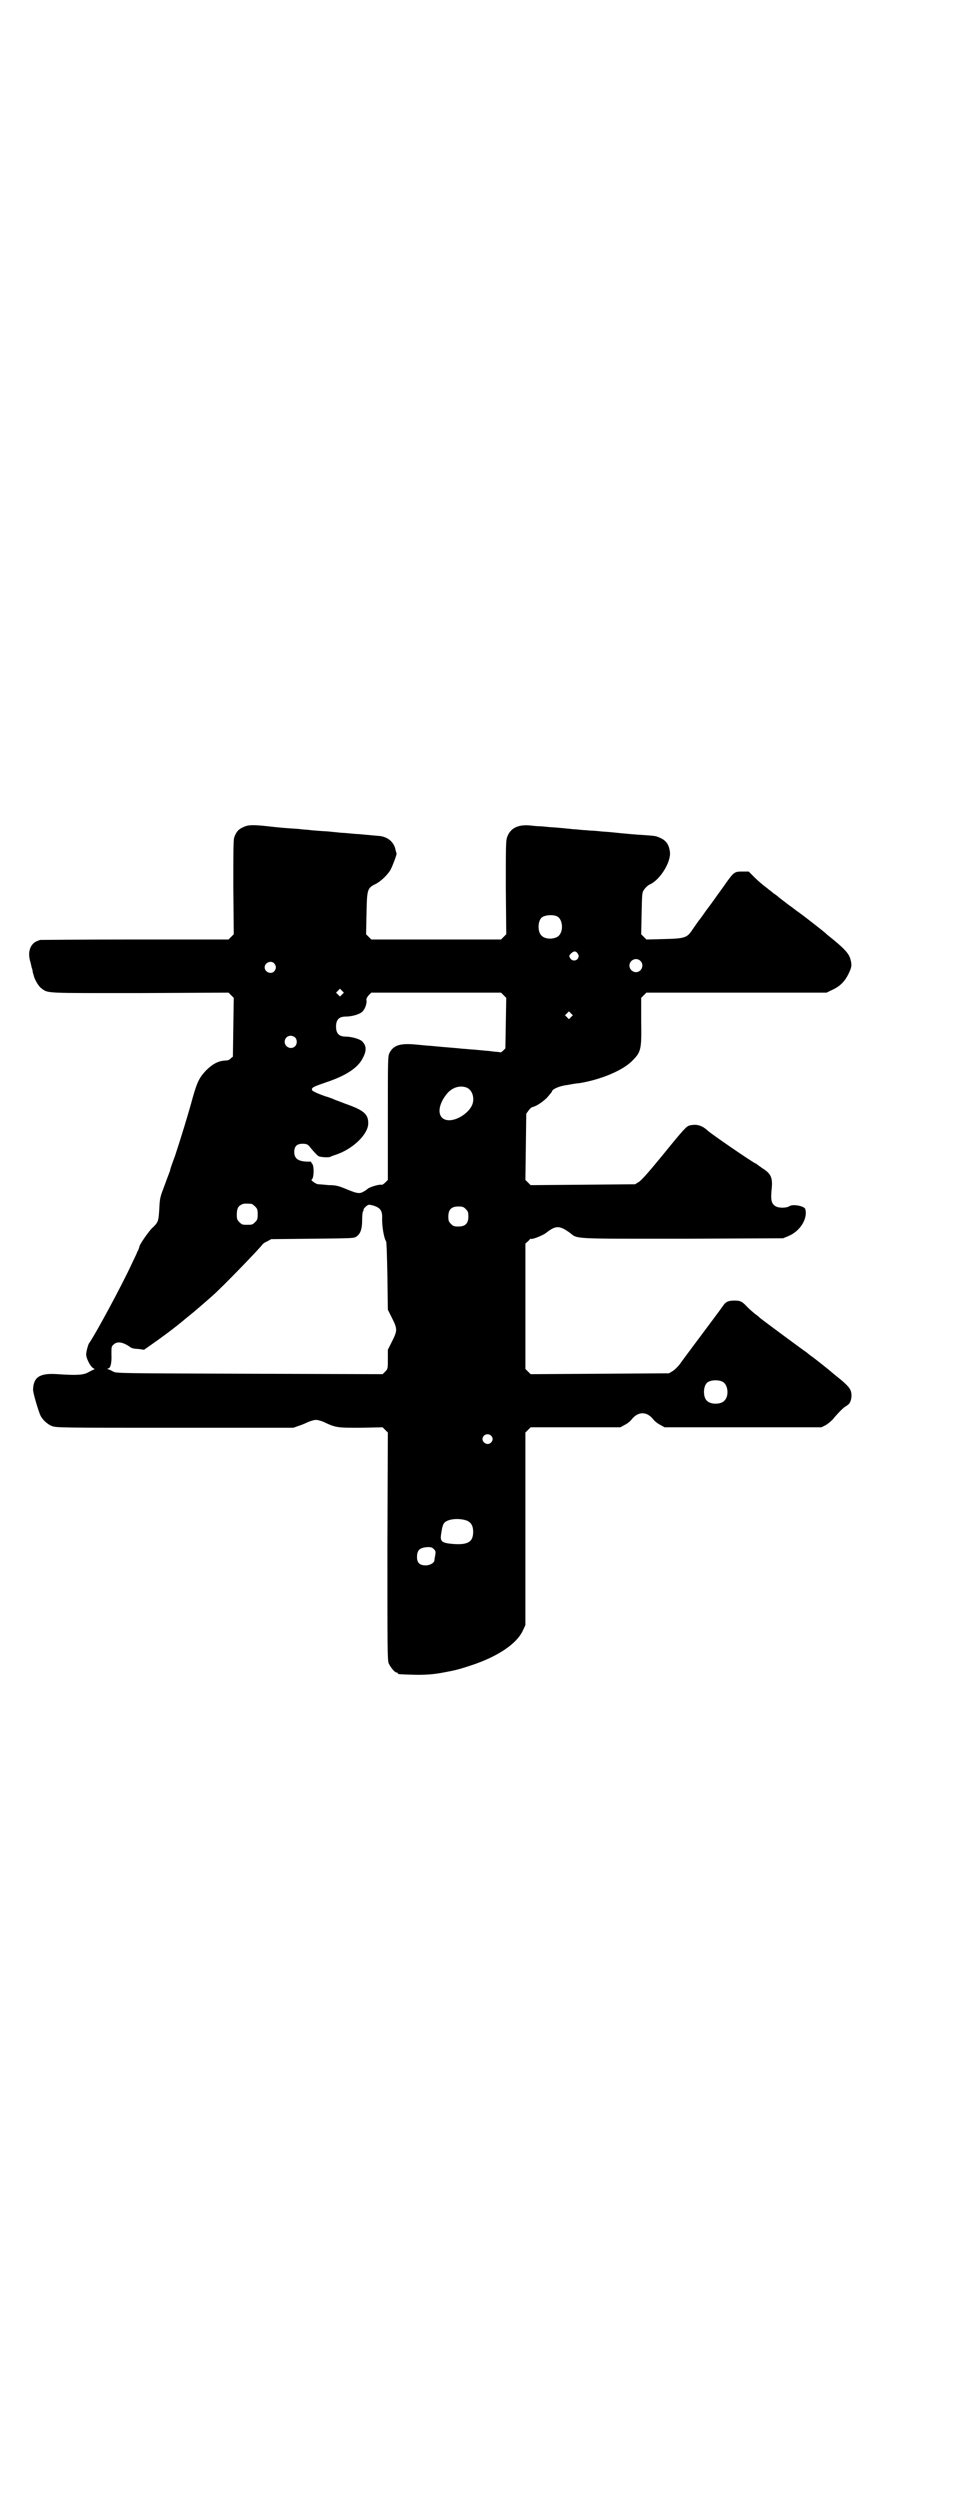 <?xml version="1.0" standalone="no"?>
<!DOCTYPE svg PUBLIC "-//W3C//DTD SVG 20010904//EN"
 "http://www.w3.org/TR/2001/REC-SVG-20010904/DTD/svg10.dtd">
<svg version="1.0" xmlns="http://www.w3.org/2000/svg"
 width="1105pt" height="2870pt" viewBox="0 0 1105 2870"
 preserveAspectRatio="xMidYMid meet">
<g transform="translate(0,2870) scale(0.5,-0.5)"
fill="#000000" stroke="none">
<path d="M559 3841 c-12 -5 -17 -12 -21 -24 -2 -6 -2 -38 -2 -115 l1 -107 -6
-6 -6 -6 -215 0 c-118 0 -216 -1 -218 -1 -11 -4 -14 -6 -18 -11 -7 -9 -9 -22
-5 -37 1 -3 2 -7 2 -8 1 -2 1 -6 2 -8 1 -3 2 -6 2 -8 0 -2 1 -5 2 -8 2 -10 11
-26 18 -31 16 -12 5 -11 227 -11 l203 1 6 -6 6 -6 -1 -68 -1 -67 -5 -4 c-3 -4
-8 -5 -14 -5 -15 -1 -28 -8 -43 -23 -15 -16 -20 -26 -30 -61 -9 -34 -29 -99
-41 -135 -6 -16 -11 -30 -11 -32 0 -2 -6 -16 -12 -33 -11 -29 -12 -31 -13 -56
-2 -30 -2 -31 -18 -46 -9 -10 -28 -37 -28 -42 0 -1 -2 -7 -5 -12 -2 -6 -8 -17
-12 -26 -23 -50 -84 -163 -99 -184 -2 -4 -6 -18 -6 -25 0 -9 10 -28 16 -31 3
-2 4 -3 3 -3 -2 0 -7 -3 -13 -6 -11 -7 -27 -8 -71 -5 -41 3 -56 -6 -57 -35 -1
-6 13 -52 17 -60 5 -10 16 -20 26 -24 10 -4 21 -4 283 -4 l272 0 14 5 c7 2 17
7 22 9 5 2 12 4 16 4 4 0 11 -2 16 -4 30 -14 31 -14 86 -14 l51 1 6 -6 6 -6
-1 -261 c0 -234 0 -262 3 -269 4 -9 14 -21 18 -21 2 0 3 -1 3 -2 0 -2 2 -2 34
-3 26 -1 48 1 65 4 33 6 41 8 71 18 60 20 103 49 117 79 l6 13 0 221 0 221 6
6 6 6 103 0 103 0 11 6 c6 3 13 9 15 12 15 19 35 19 50 0 2 -3 9 -9 15 -12
l11 -6 180 0 180 0 10 5 c5 3 12 9 16 13 7 9 22 25 28 29 2 1 5 3 6 4 9 5 12
25 6 36 -3 6 -14 17 -31 30 -6 5 -11 9 -12 10 -2 2 -38 31 -47 37 -4 3 -9 7
-10 8 -9 6 -26 19 -29 21 -22 16 -77 57 -78 58 -1 1 -5 5 -11 9 -5 4 -13 11
-18 16 -12 13 -16 15 -30 15 -14 0 -20 -3 -26 -12 -2 -3 -13 -18 -25 -34 -26
-35 -66 -88 -75 -101 -5 -6 -12 -13 -16 -15 l-8 -5 -159 -1 -159 -1 -6 6 -6 6
0 144 0 144 7 6 c3 4 6 6 6 5 0 -3 26 7 34 13 23 18 31 18 56 0 17 -14 5 -13
259 -13 l230 1 12 5 c27 11 45 40 39 62 -2 7 -28 12 -36 7 -7 -5 -26 -5 -33 0
-9 6 -11 14 -8 42 2 23 -2 33 -22 45 -5 4 -10 7 -11 8 -1 1 -2 2 -3 2 -9 4
-101 67 -111 76 -13 12 -25 16 -42 12 -7 -2 -13 -8 -60 -66 -32 -39 -51 -61
-57 -64 l-8 -5 -120 -1 -120 -1 -6 6 -6 6 1 76 1 76 5 7 c3 4 6 7 8 8 8 1 22
10 34 21 6 7 12 14 12 15 0 5 17 13 36 15 10 2 22 4 26 4 50 8 100 29 122 51
21 21 22 26 21 92 l0 53 6 6 6 6 207 0 207 0 10 5 c21 9 33 21 43 44 5 11 5
17 1 30 -4 12 -15 24 -49 51 -4 3 -7 6 -8 7 -2 2 -39 31 -51 40 -7 5 -13 10
-14 10 -1 1 -10 8 -20 15 -10 8 -20 15 -22 17 -2 2 -7 6 -12 9 -4 4 -9 7 -10
8 -1 1 -6 5 -10 8 -4 3 -15 12 -23 20 l-14 14 -15 0 c-17 0 -19 -1 -37 -26 -6
-9 -15 -21 -20 -28 -5 -7 -14 -20 -21 -29 -7 -9 -16 -23 -22 -30 -5 -7 -12
-17 -16 -23 -11 -16 -17 -18 -64 -19 l-40 -1 -6 6 -6 6 1 48 c1 47 1 48 6 55
3 4 8 9 12 11 24 10 50 52 47 75 -2 17 -9 27 -24 33 -9 4 -11 4 -39 6 -19 1
-26 2 -49 4 -19 2 -29 3 -45 4 -8 1 -20 2 -26 2 -6 1 -17 1 -24 2 -7 1 -17 1
-22 2 -12 1 -28 3 -47 4 -9 1 -20 2 -24 2 -4 0 -15 1 -23 2 -27 2 -44 -7 -51
-27 -3 -8 -3 -23 -3 -116 l1 -107 -6 -6 -6 -6 -149 0 -149 0 -6 6 -6 6 1 48
c1 55 2 58 20 67 11 5 26 19 34 31 5 8 16 38 15 39 0 1 -1 4 -2 7 -3 20 -19
33 -41 34 -11 1 -34 3 -44 4 -4 0 -15 1 -25 2 -10 1 -20 1 -23 2 -3 0 -12 1
-21 2 -33 2 -42 3 -49 4 -4 0 -14 1 -22 2 -33 2 -42 3 -69 6 -36 4 -46 3 -56
-2z m721 -205 c12 -6 15 -31 5 -43 -8 -10 -32 -11 -41 -1 -9 8 -9 32 0 41 6 6
26 8 36 3z m47 -85 c3 -5 3 -6 1 -11 -4 -7 -14 -7 -18 0 -3 5 -3 6 2 11 6 6
11 6 15 0z m144 -17 c10 -9 3 -26 -10 -26 -8 0 -15 7 -15 15 0 13 16 20 25 11z
m-841 -6 c5 -6 5 -12 0 -18 -7 -8 -22 -2 -22 9 0 11 15 17 22 9z m156 -71 l-5
-5 -4 4 -5 5 4 4 5 5 4 -4 5 -5 -4 -4z m371 -2 l6 -6 -1 -58 -1 -58 -5 -5 c-3
-3 -6 -5 -7 -4 -1 0 -4 1 -7 1 -3 0 -11 1 -18 2 -15 1 -29 3 -47 4 -7 1 -16 1
-22 2 -9 1 -26 2 -68 6 -5 0 -21 2 -34 3 -34 3 -49 -2 -58 -19 -4 -8 -4 -12
-4 -150 l0 -142 -6 -6 c-3 -3 -7 -6 -9 -5 -6 1 -29 -6 -32 -10 -2 -2 -7 -5
-11 -7 -8 -4 -14 -3 -40 8 -15 6 -21 8 -37 8 -10 1 -22 2 -25 2 -7 1 -18 10
-15 11 5 2 6 27 2 35 -2 2 -3 4 -3 5 1 1 -3 1 -7 1 -23 0 -32 7 -32 22 0 13 6
19 19 19 8 0 11 -1 15 -5 7 -9 17 -20 21 -23 4 -3 24 -4 28 -2 1 1 7 3 13 5
39 13 74 47 74 72 0 21 -10 30 -53 45 -12 5 -25 9 -28 11 -3 1 -8 3 -11 4 -14
4 -36 13 -37 16 -2 6 3 8 32 18 45 15 73 33 84 55 10 18 9 30 -2 40 -6 5 -24
10 -37 10 -15 0 -22 7 -22 23 0 16 7 23 22 23 14 0 32 5 38 11 6 5 11 18 10
26 -1 4 1 7 5 12 l6 6 149 0 149 0 6 -6z m155 -50 l-5 -5 -4 4 -5 5 4 4 5 5 4
-4 5 -5 -4 -4z m-634 -47 c5 -5 5 -15 0 -20 -9 -9 -24 -2 -24 10 0 8 6 14 14
14 3 0 8 -2 10 -4z m394 -115 c12 -5 18 -21 14 -36 -5 -19 -33 -39 -54 -39
-27 0 -30 30 -6 60 12 15 30 21 46 15z m-494 -267 c1 0 5 -3 8 -6 5 -5 6 -7 6
-18 0 -11 -1 -13 -6 -18 -6 -6 -7 -6 -18 -6 -11 0 -12 0 -18 6 -5 5 -6 7 -6
17 0 14 3 20 12 24 5 2 8 2 22 1z m283 -5 c13 -5 17 -11 17 -26 -1 -19 4 -48
9 -55 1 -2 2 -28 3 -80 l1 -77 10 -20 c12 -24 12 -28 0 -52 l-10 -20 0 -22 c0
-21 0 -22 -6 -28 l-6 -6 -306 1 c-301 1 -306 1 -313 5 -4 2 -9 5 -11 5 -3 1
-3 2 -1 2 6 0 9 13 8 33 0 16 0 18 5 22 8 8 21 6 37 -5 3 -3 10 -5 19 -5 l14
-2 17 12 c23 16 53 38 79 60 20 16 28 23 60 51 24 21 110 110 117 120 1 1 5 4
10 6 l9 5 95 1 c94 1 95 1 101 5 10 7 13 19 13 39 0 10 1 18 2 19 1 1 2 2 1 3
-1 2 8 12 13 12 2 0 7 -1 13 -3z m209 -7 c5 -5 6 -7 6 -17 0 -16 -7 -23 -23
-23 -10 0 -12 1 -17 6 -5 5 -6 7 -6 17 0 16 7 23 23 23 10 0 12 -1 17 -6z
m591 -397 c12 -7 14 -33 3 -43 -8 -9 -32 -9 -40 0 -9 8 -9 32 0 41 7 7 27 8
37 2z m-533 -123 c5 -5 5 -11 0 -16 -10 -10 -27 5 -16 16 4 4 12 4 16 0z m-56
-195 c10 -4 15 -12 15 -26 0 -23 -12 -30 -44 -28 -26 2 -32 5 -30 20 2 15 4
25 8 29 9 9 33 11 51 5z m-75 -66 c4 -4 4 -6 3 -13 -1 -5 -2 -10 -2 -12 0 -6
-10 -12 -20 -12 -14 0 -20 6 -20 19 0 16 6 22 25 23 8 0 10 -1 14 -5z"/>
</g>
</svg>
